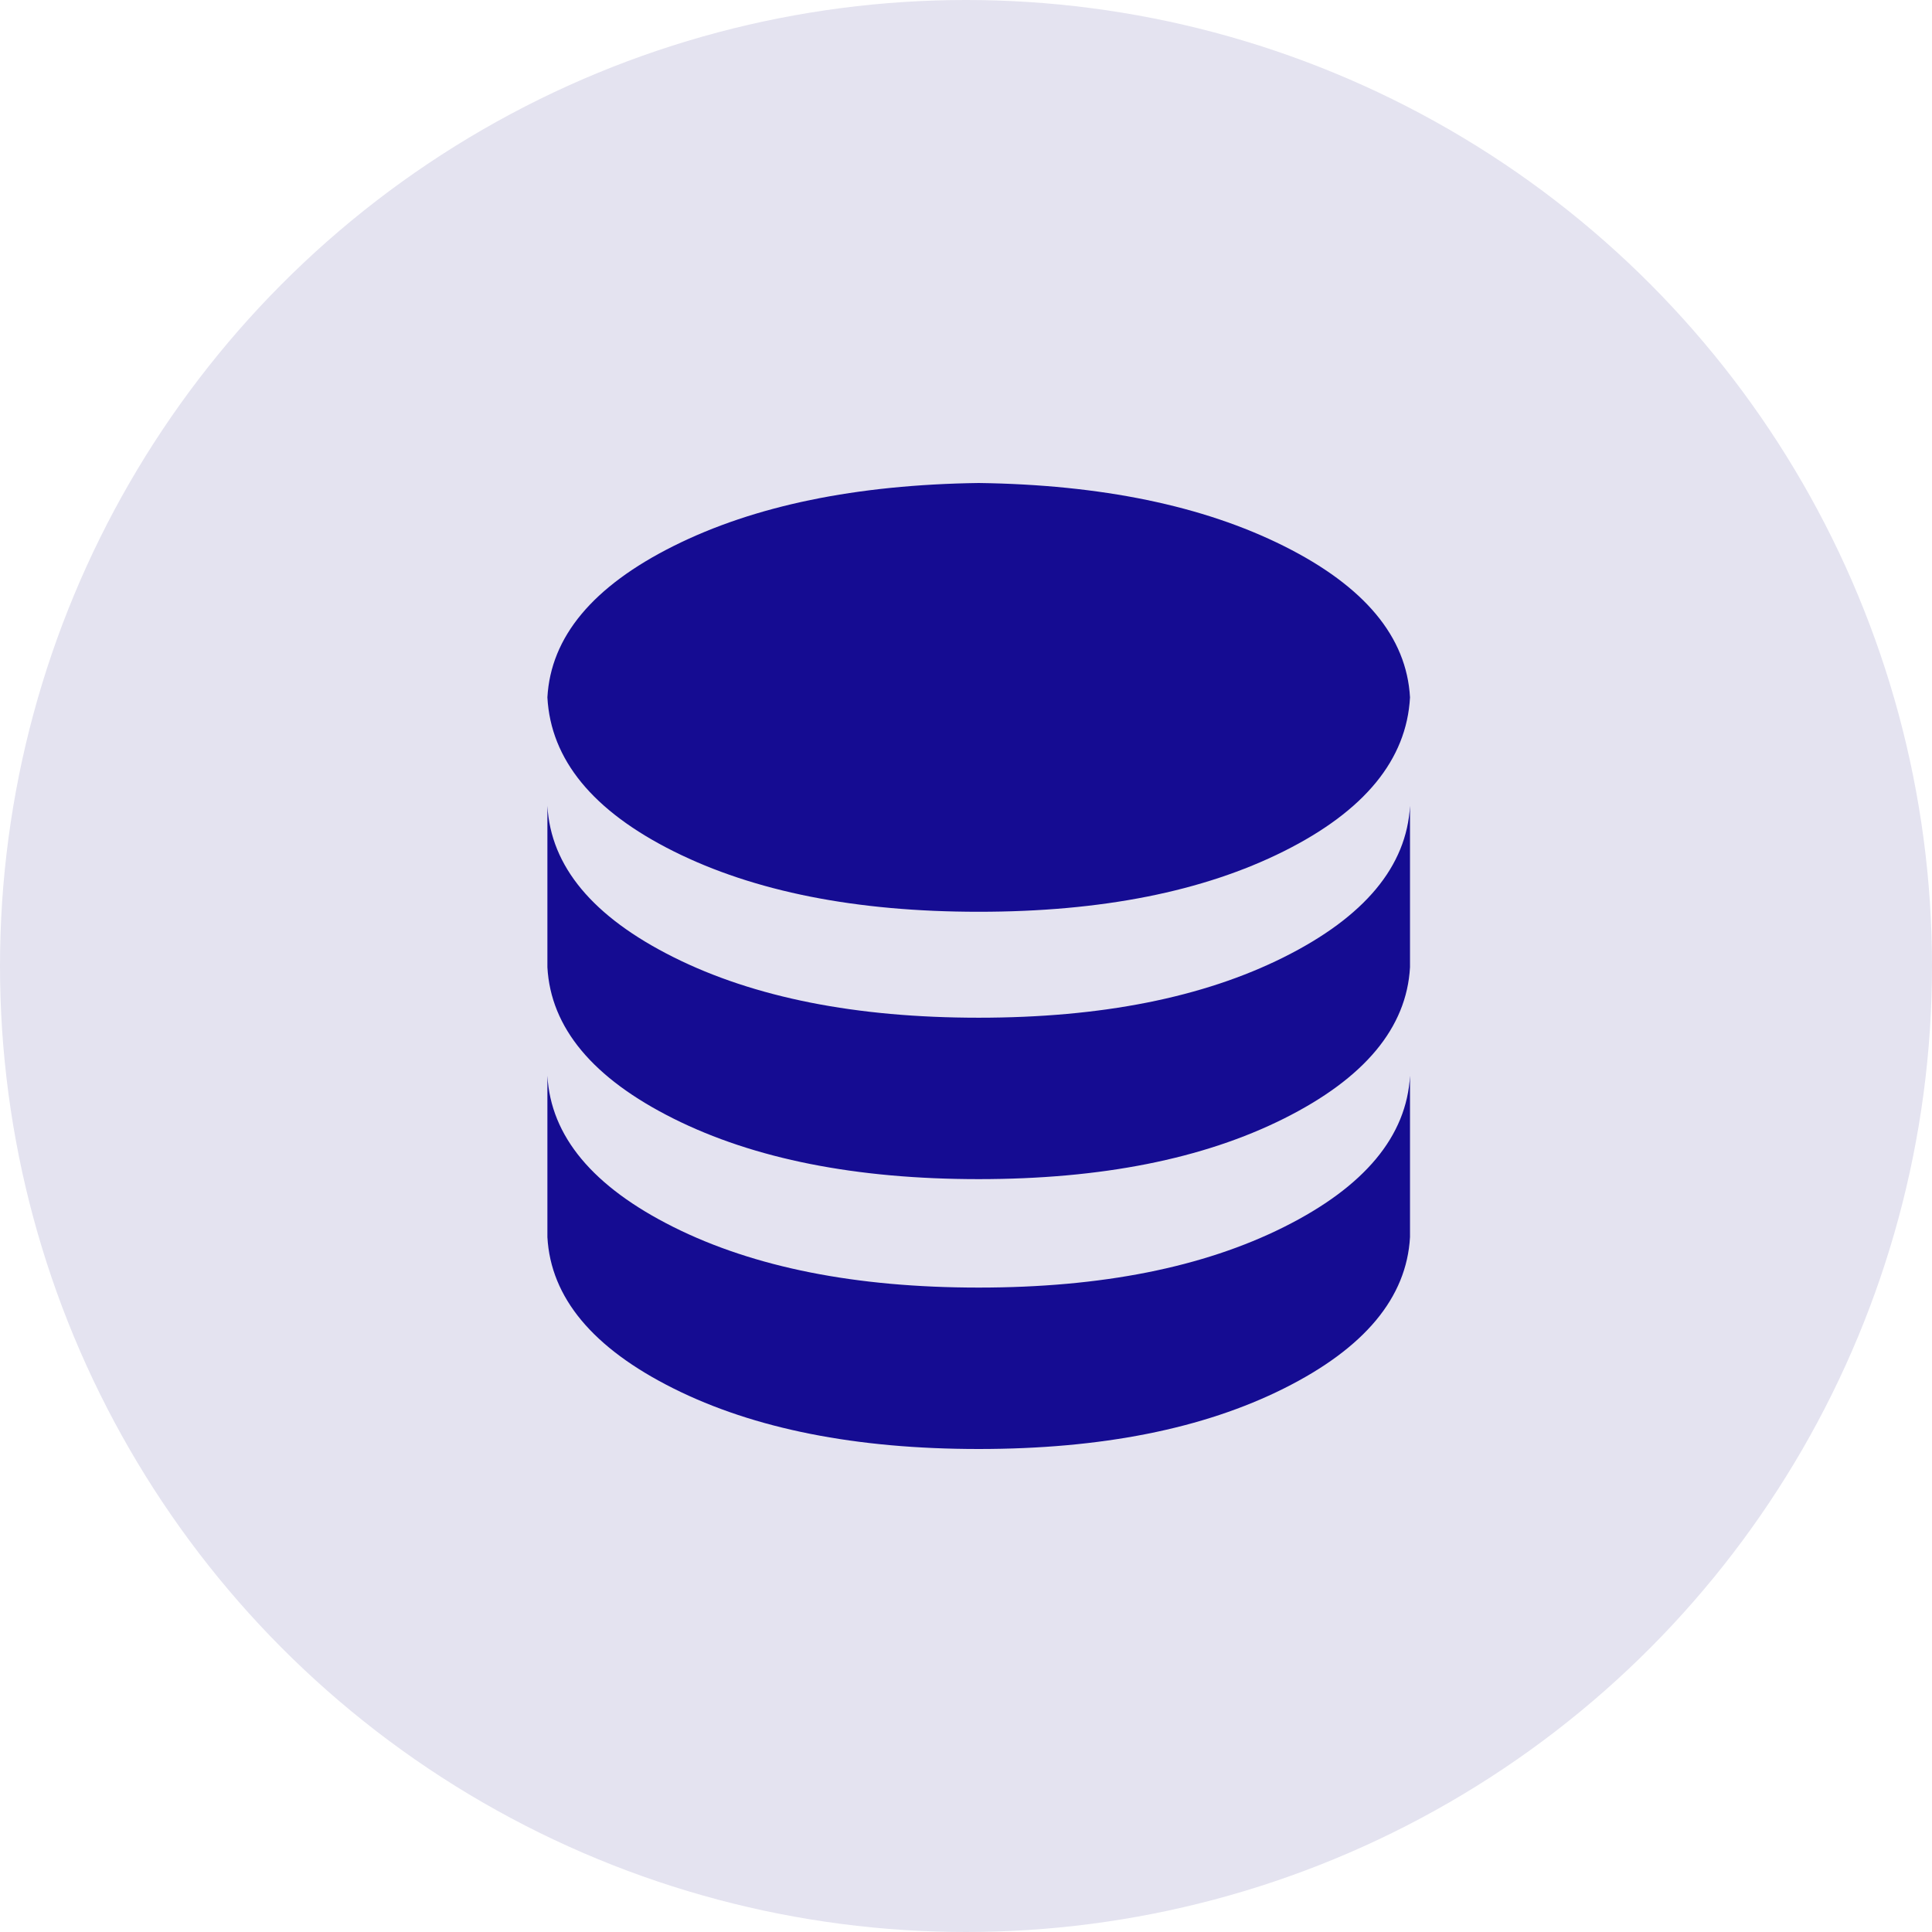 <?xml version="1.0" encoding="UTF-8"?>
<svg width="60px" height="60px" viewBox="0 0 60 60" version="1.1" xmlns="http://www.w3.org/2000/svg" xmlns:xlink="http://www.w3.org/1999/xlink">
    <title>data source</title>
    <g id="data-source" stroke="none" stroke-width="1" fill="none" fill-rule="evenodd">
        <g id="编组">
            <circle id="椭圆形" fill="#E4E3F0" cx="30" cy="30" r="30"></circle>
            <path d="M30.394,15 C26.582,15.052 23.423,15.705 20.916,16.958 C18.41,18.211 17.104,19.778 17,21.658 C17.104,23.59 18.41,25.183 20.916,26.436 C23.423,27.689 26.582,28.316 30.394,28.316 C34.206,28.316 37.366,27.689 39.872,26.436 C42.379,25.183 43.684,23.59 43.789,21.658 C43.684,19.778 42.379,18.211 39.872,16.958 C37.366,15.705 34.206,15.052 30.394,15 Z M17,25.026 L17,30.039 C17.104,31.919 18.41,33.486 20.916,34.739 C23.423,35.992 26.582,36.619 30.394,36.619 C34.206,36.619 37.366,35.992 39.872,34.739 C42.379,33.486 43.684,31.919 43.789,30.039 L43.789,25.026 C43.684,26.906 42.379,28.473 39.872,29.726 C37.366,30.979 34.206,31.606 30.394,31.606 C26.582,31.606 23.423,30.979 20.916,29.726 C18.41,28.473 17.104,26.906 17,25.026 Z M17,33.407 L17,38.42 C17.104,40.3 18.41,41.867 20.916,43.12 C23.423,44.373 26.582,45 30.394,45 C34.206,45 37.366,44.373 39.872,43.12 C42.379,41.867 43.684,40.3 43.789,38.42 L43.789,33.407 C43.684,35.287 42.379,36.854 39.872,38.107 C37.366,39.36 34.206,39.987 30.394,39.987 C26.582,39.987 23.423,39.36 20.916,38.107 C18.41,36.854 17.104,35.287 17,33.407 Z" id="形状" fill="#150C92" fill-rule="nonzero"></path>
        </g>
    </g>
</svg>
